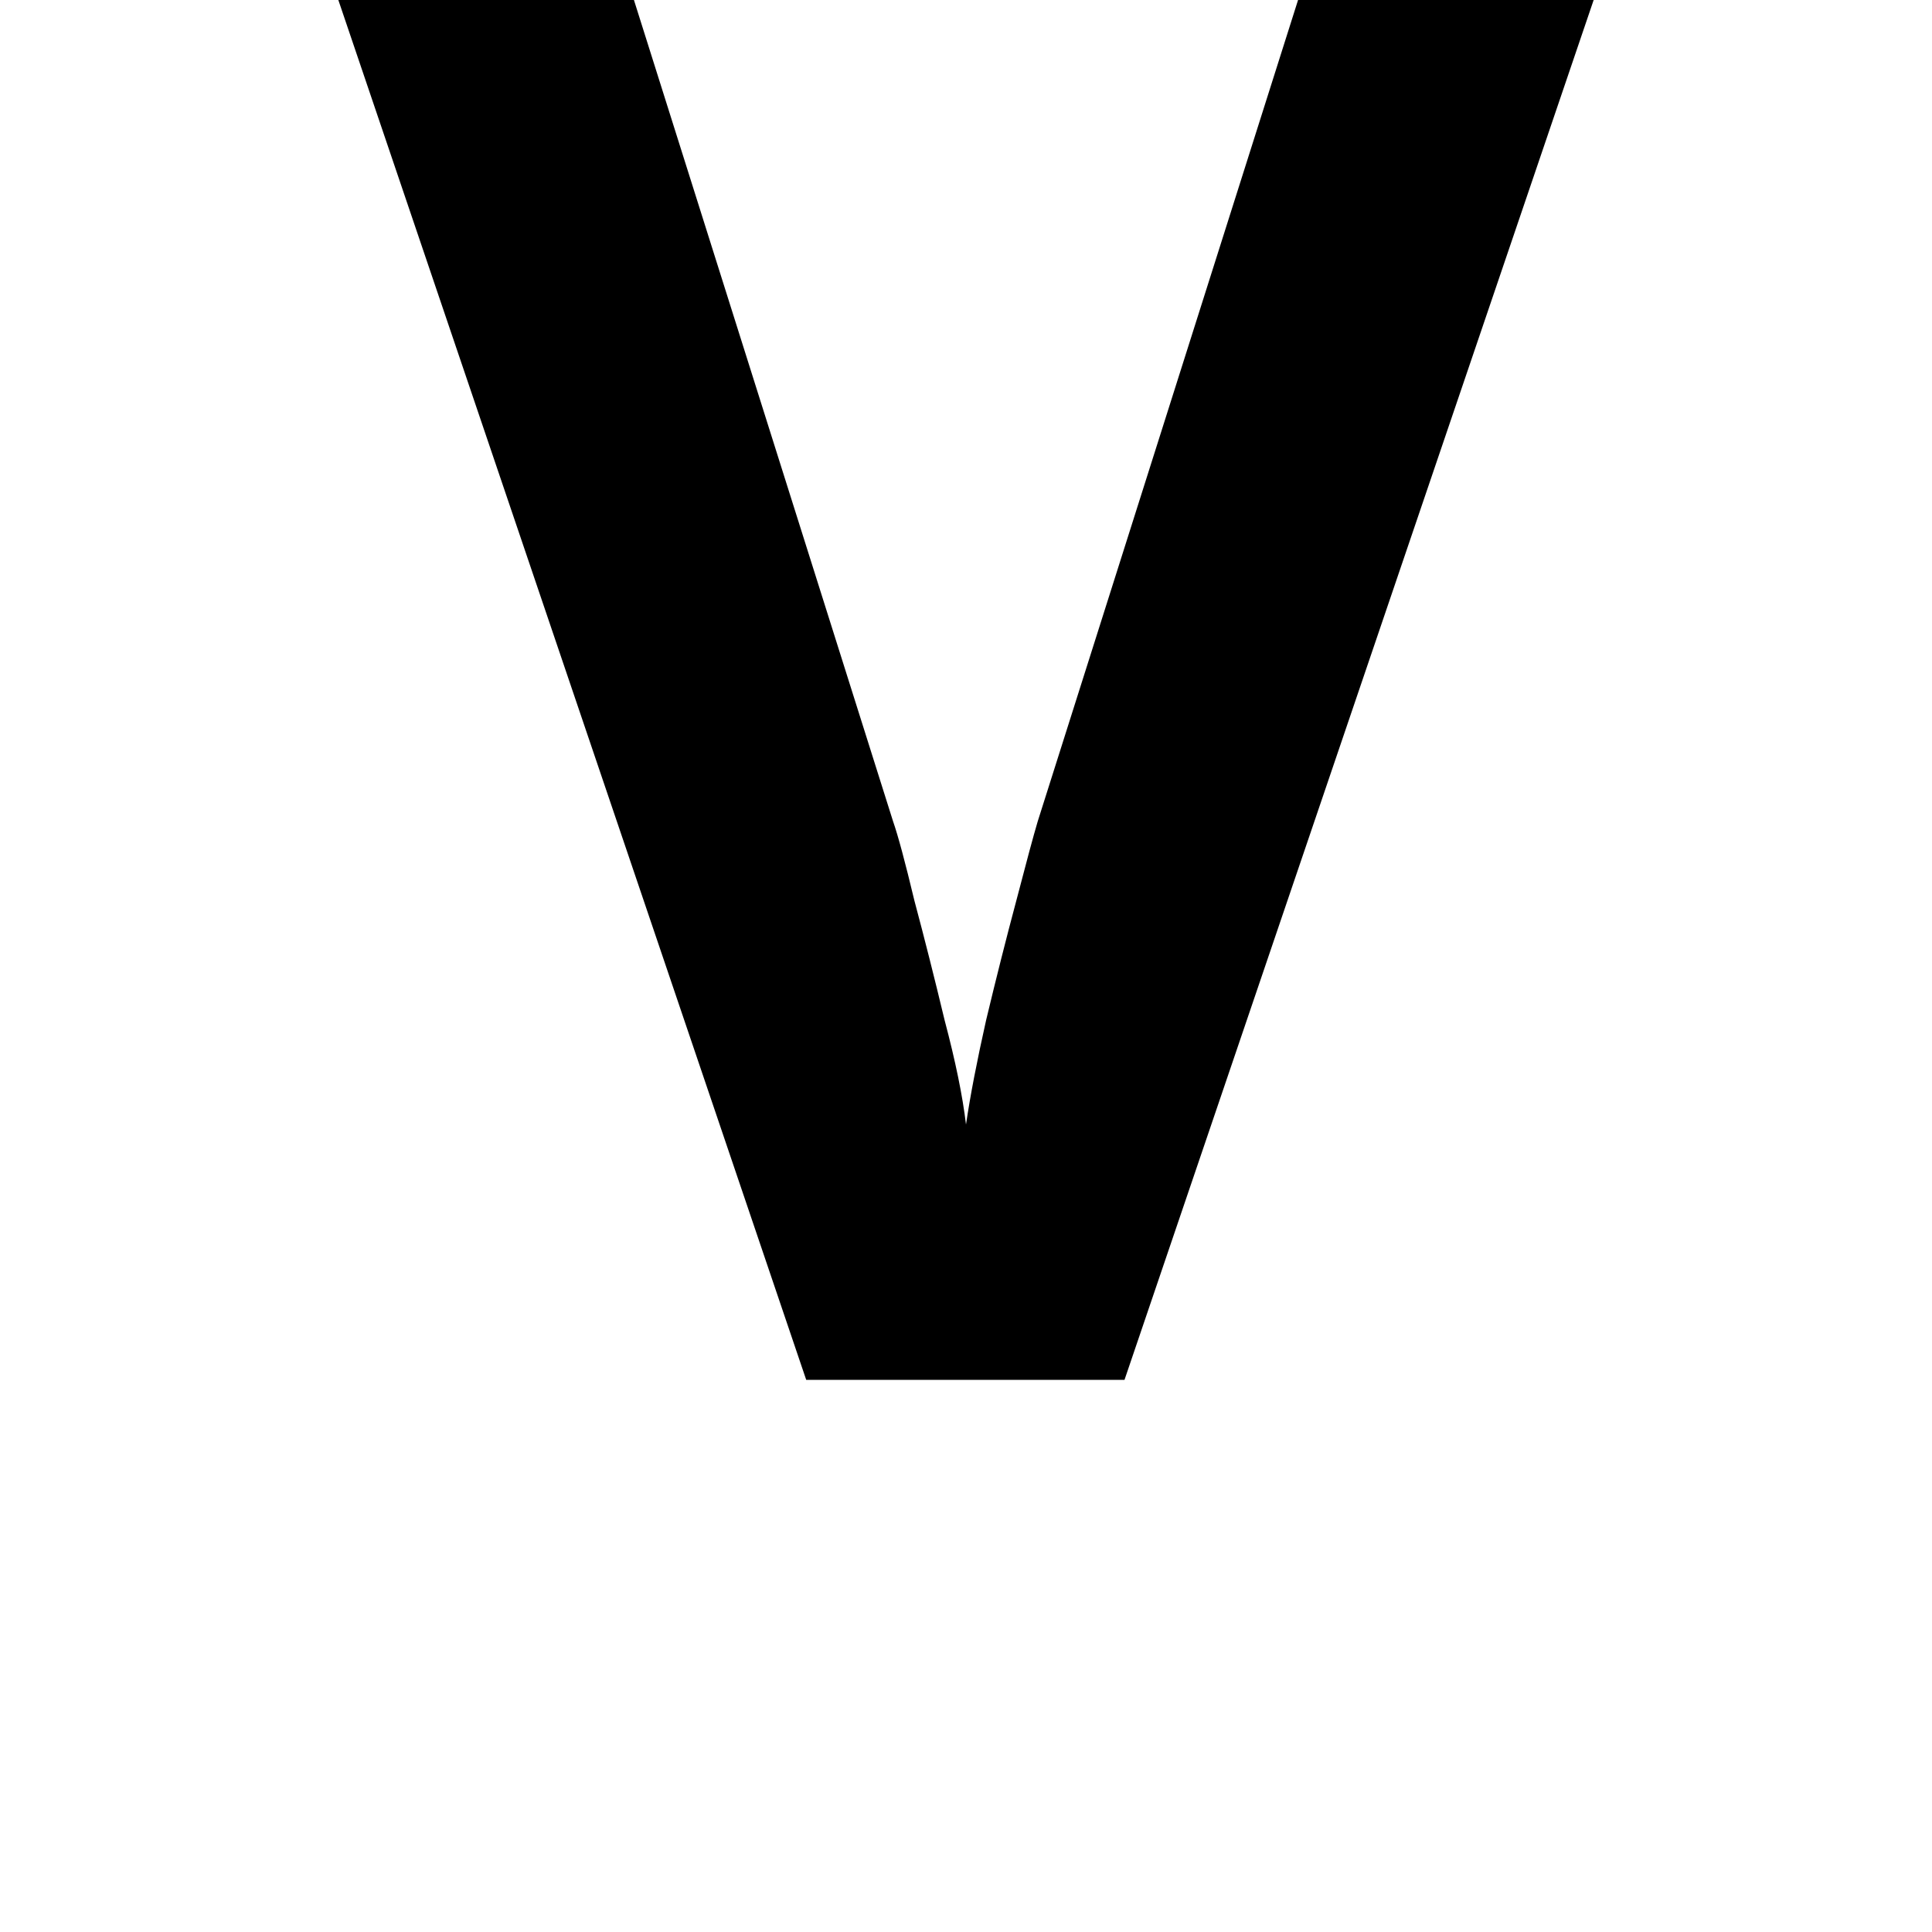 <svg height="24" viewBox="0 0 24 24" width="24" xmlns="http://www.w3.org/2000/svg">
<path d="M5.812,0 L0,17.141 L3.672,17.141 L6.891,6.938 Q6.984,6.672 7.156,5.953 Q7.344,5.25 7.531,4.469 Q7.734,3.703 7.797,3.172 Q7.875,3.703 8.047,4.469 Q8.234,5.25 8.422,5.953 Q8.609,6.672 8.688,6.938 L11.922,17.141 L15.594,17.141 L9.766,0 Z" transform="translate(4.203, 17.141) scale(1, -1)"/>
</svg>